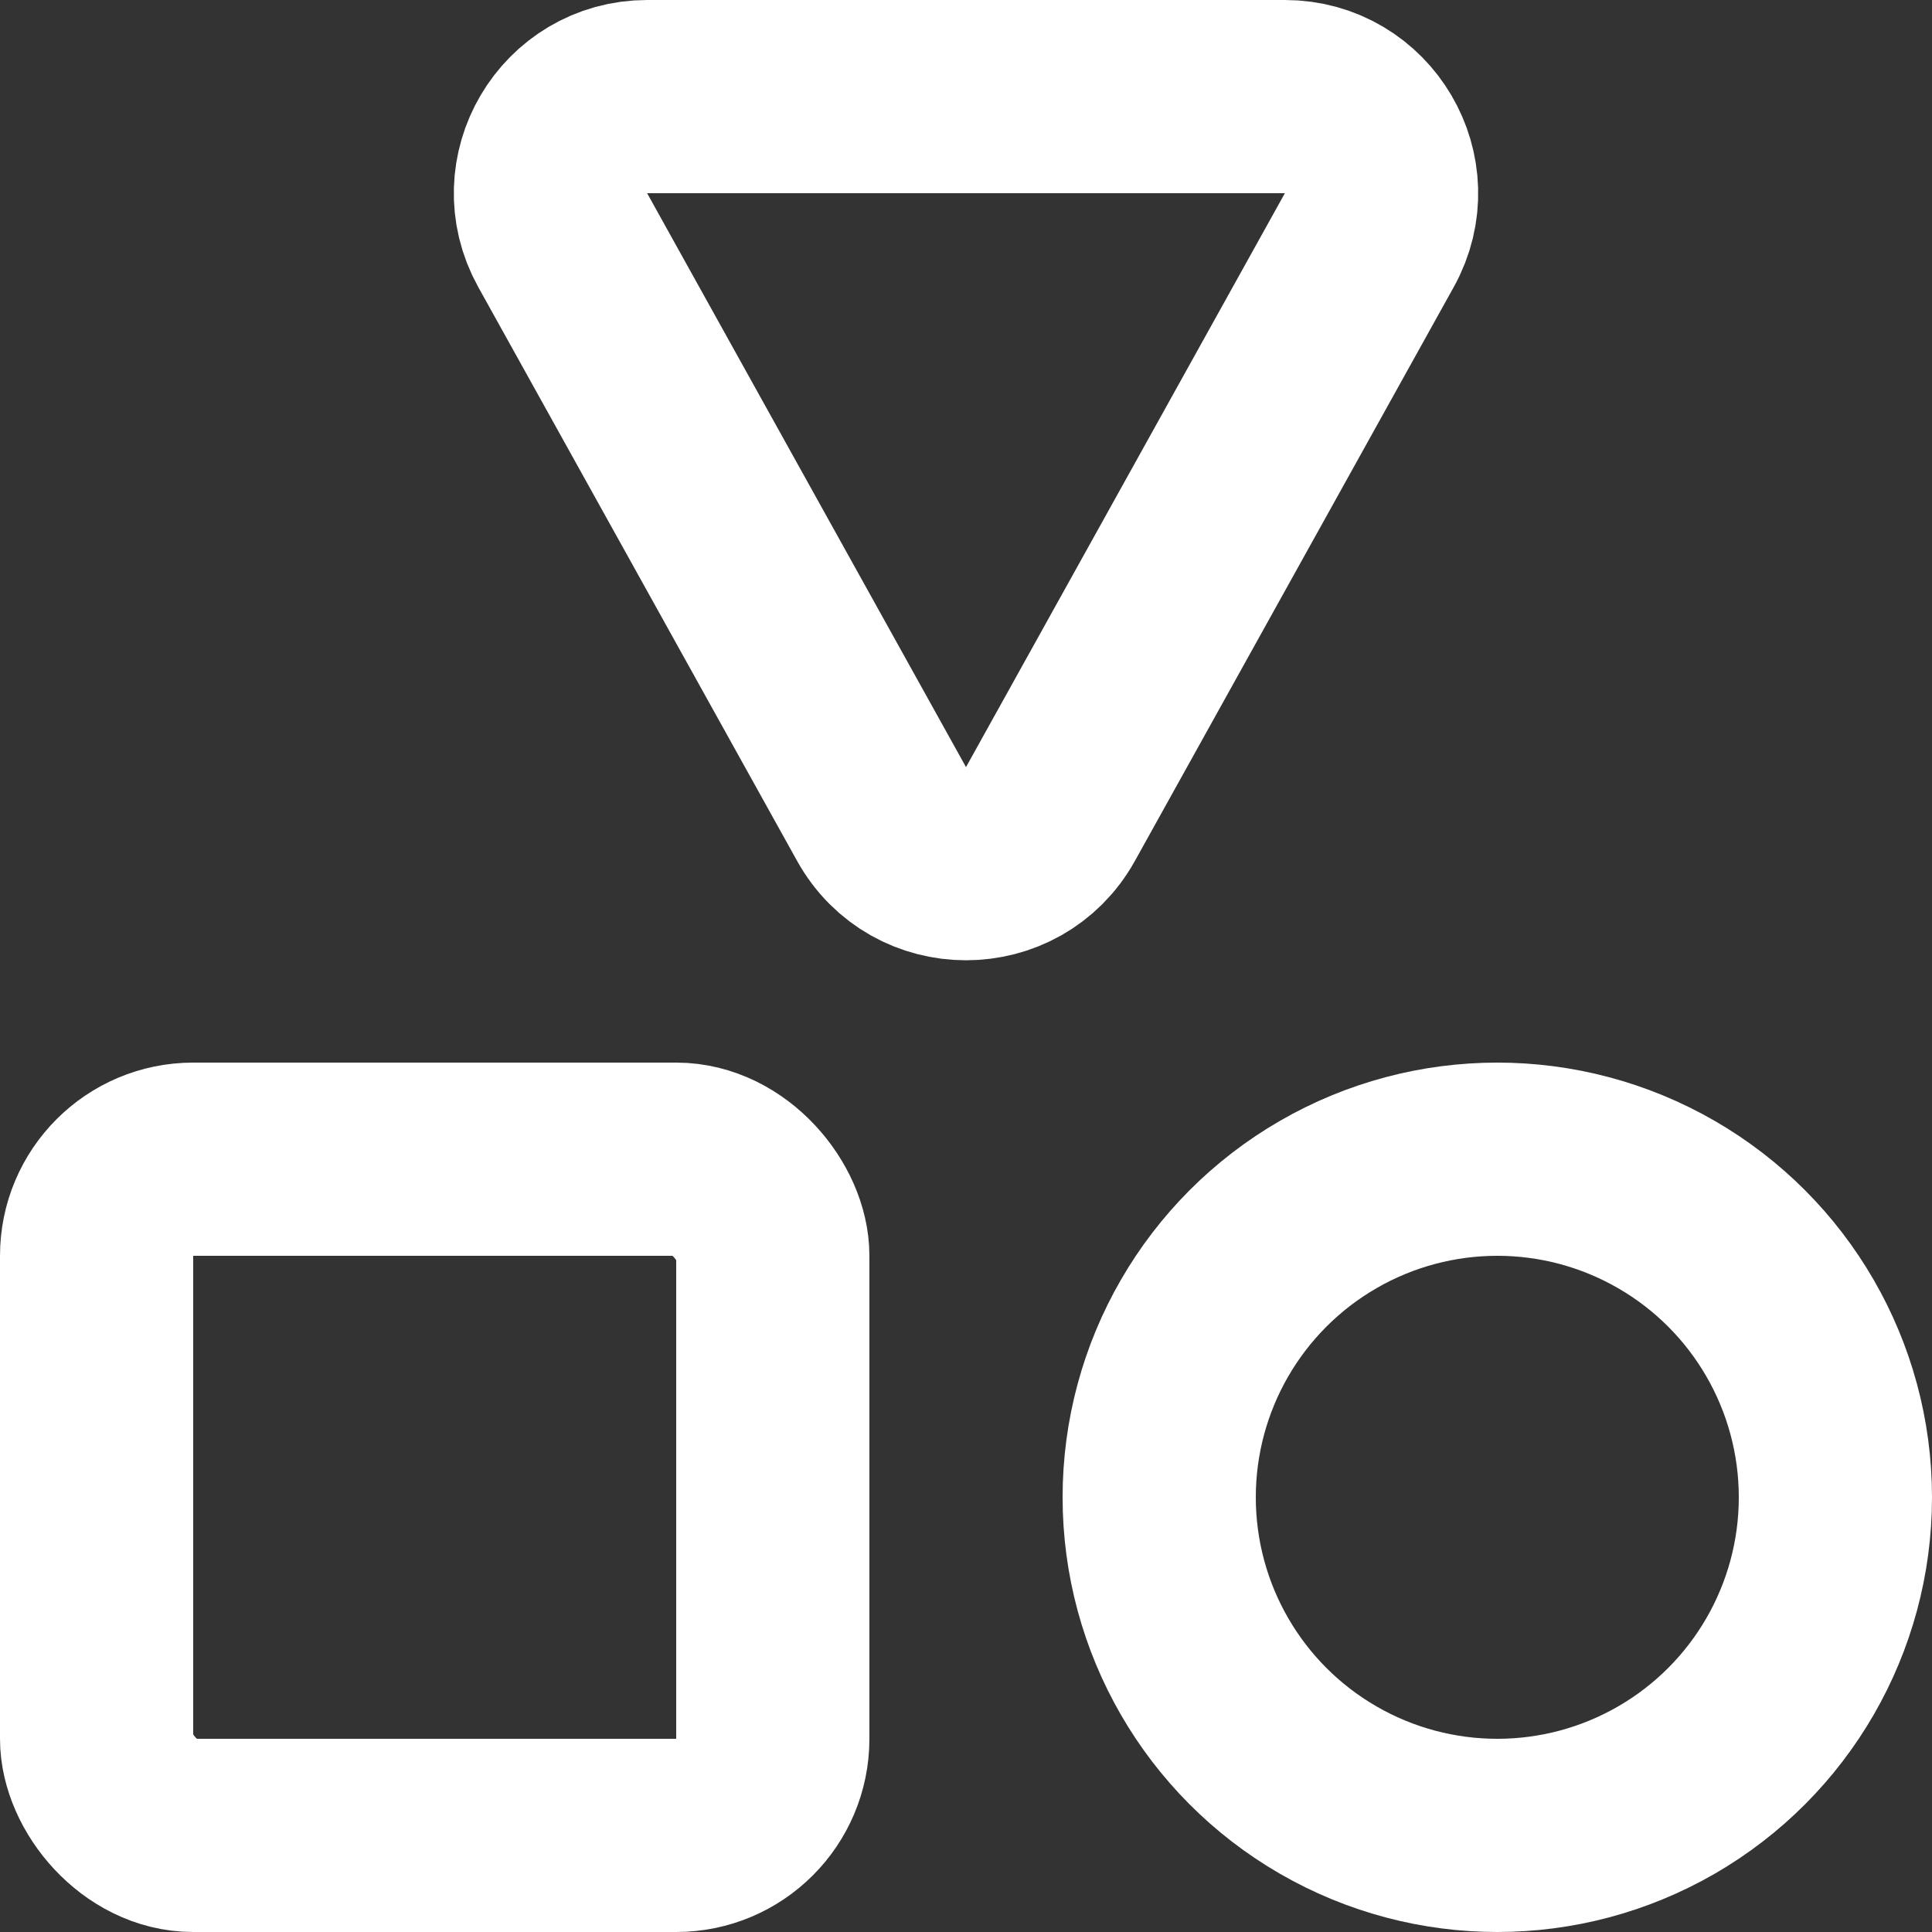 <svg width="20" height="20" viewBox="0 0 20 20" fill="none" xmlns="http://www.w3.org/2000/svg">
<rect x="0" y="0" width="20" height="20" fill="#333333" stroke="none"/>
<circle cx="15.5" cy="15.5" r="3.5" stroke="white" stroke-width="2" stroke-linecap="round" stroke-linejoin="round"/>
<path d="M9.126 8.427C9.507 9.112 10.493 9.112 10.874 8.427L14.175 2.486C14.545 1.819 14.063 1 13.3 1H6.7C5.937 1 5.455 1.819 5.825 2.486L9.126 8.427Z" stroke="white" stroke-width="2" stroke-linecap="round" stroke-linejoin="round"/>
<rect x="1" y="12" width="7" height="7" rx="1" stroke="white" stroke-width="2" stroke-linecap="round" stroke-linejoin="round"/>
</svg>
